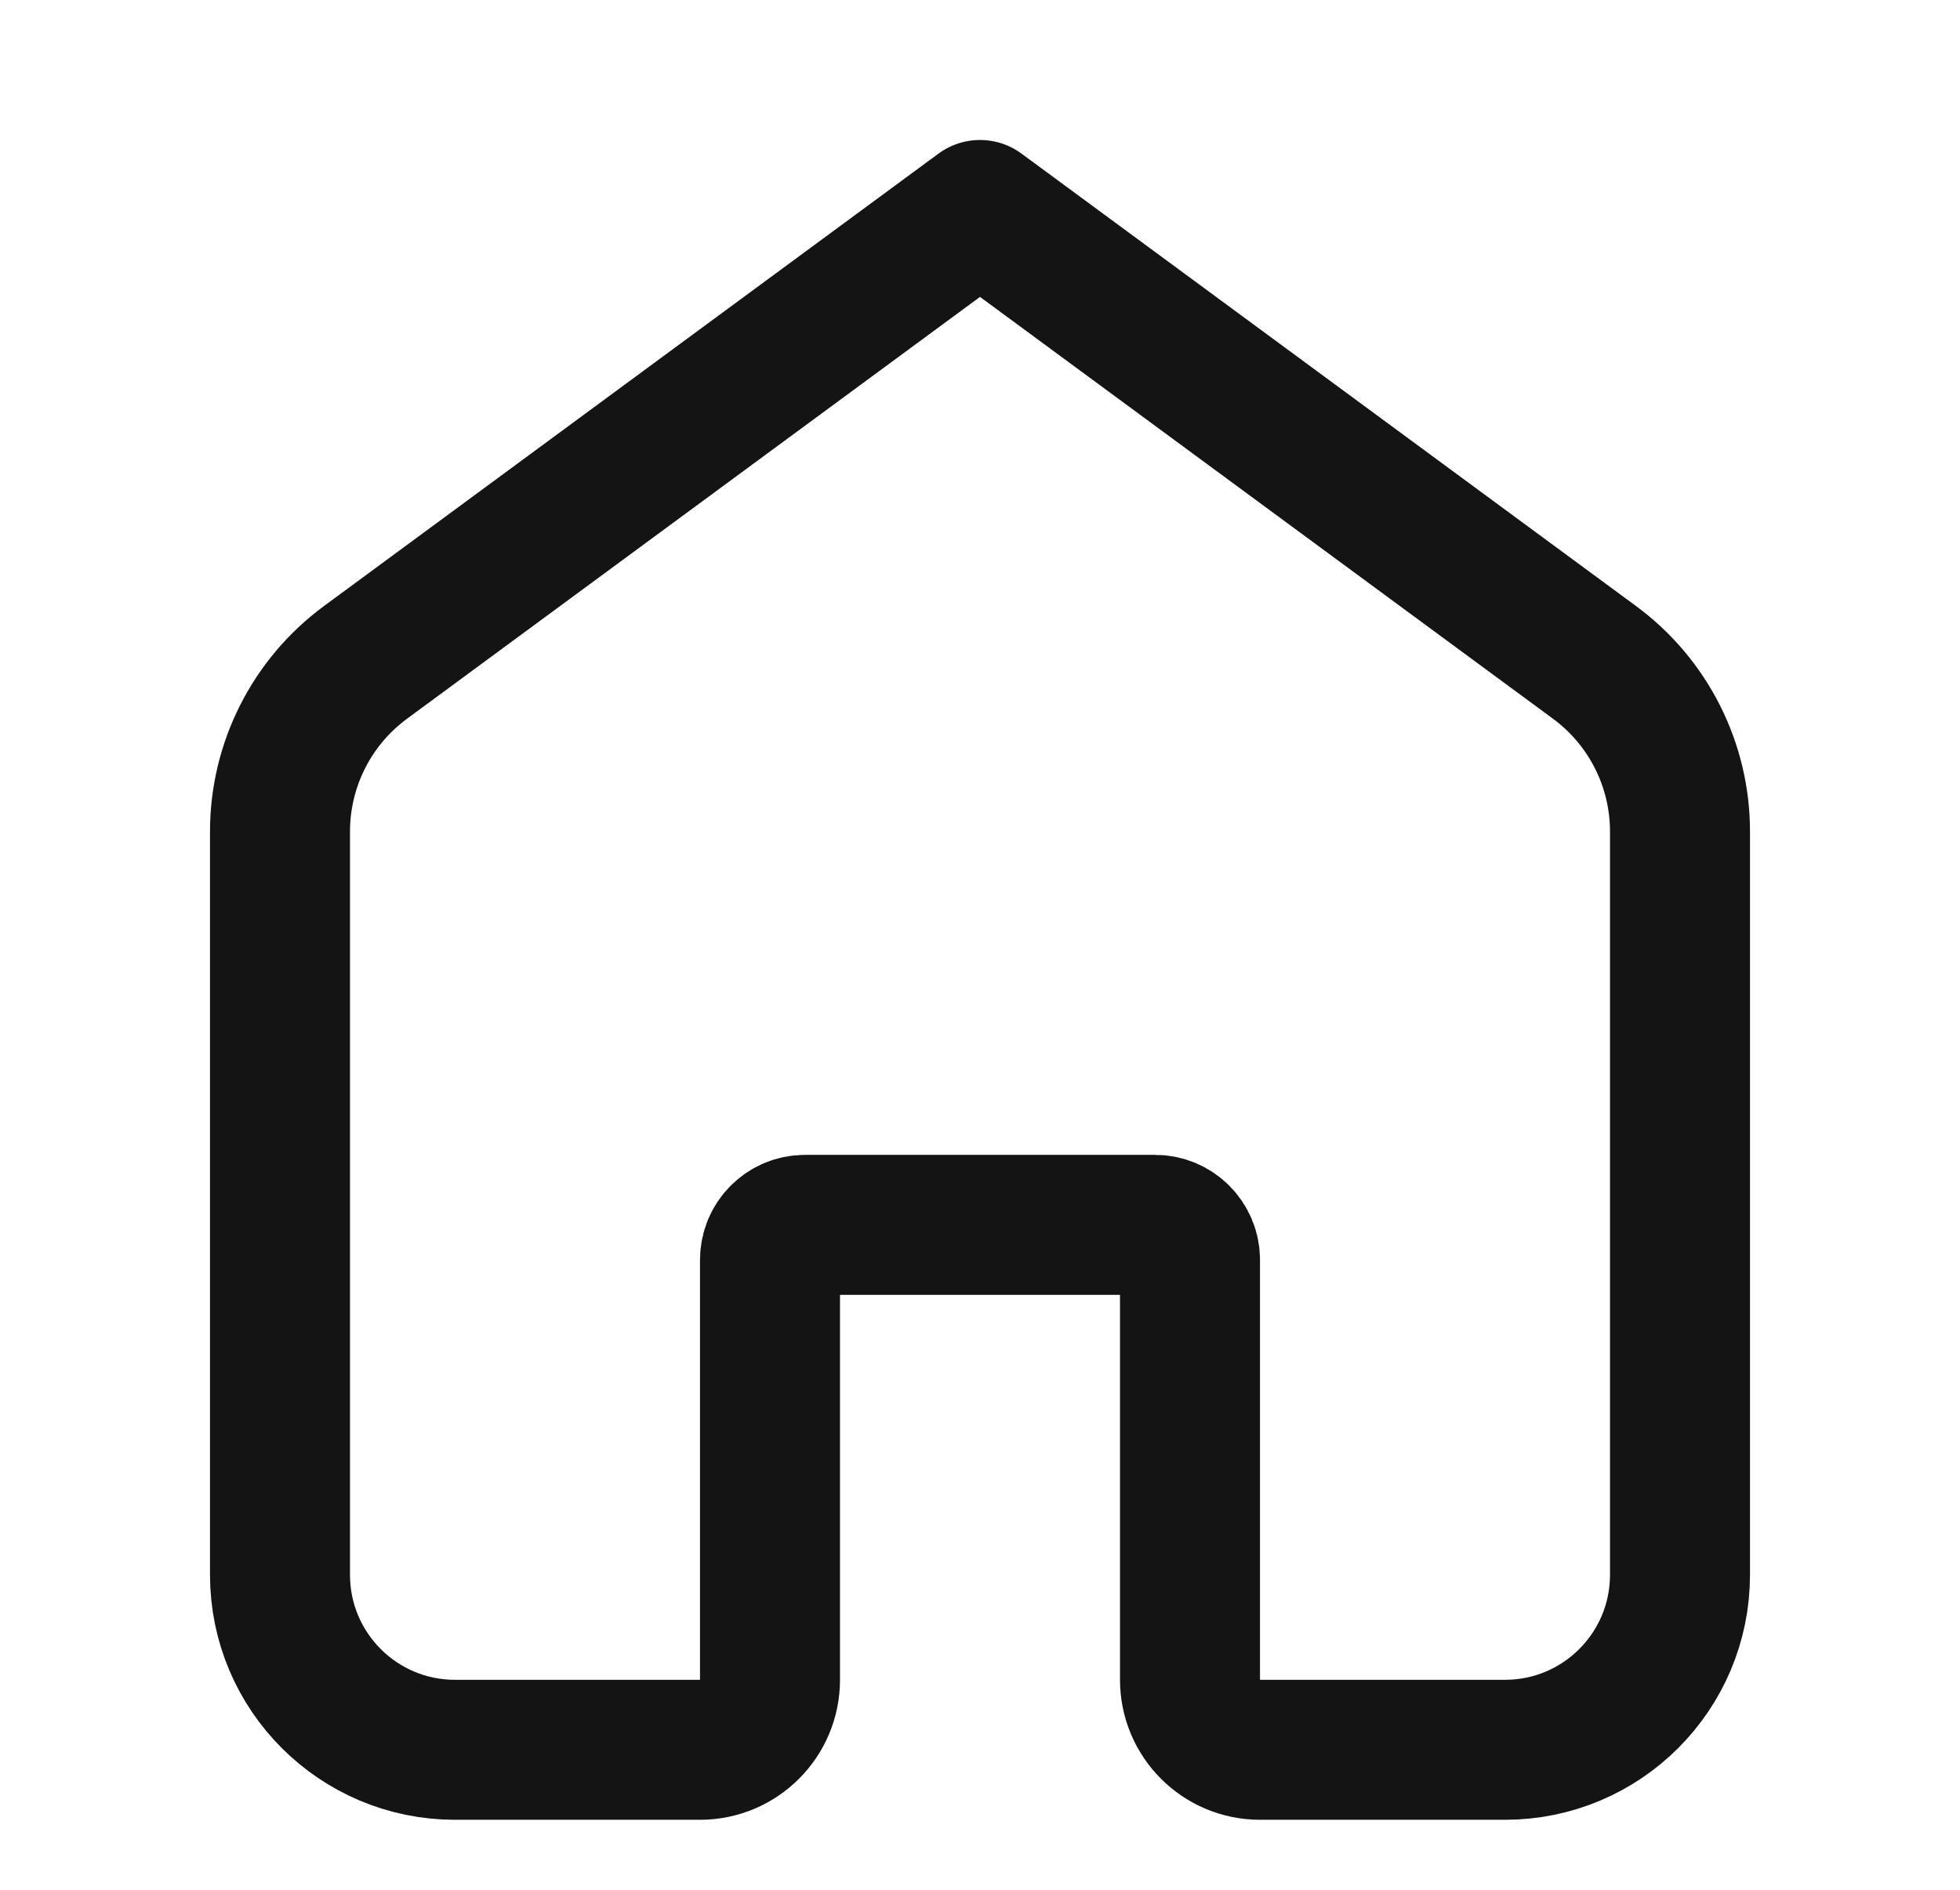 <svg width="28" height="27" viewBox="0 0 28 27" fill="none" xmlns="http://www.w3.org/2000/svg">
<path d="M4 11.88C4 10.927 4.453 10.03 5.221 9.464L14 3L22.779 9.464C23.547 10.03 24 10.927 24 11.88V22.5C24 23.881 22.881 25 21.5 25H18C17.448 25 17 24.552 17 24V18C17 17.724 16.776 17.5 16.5 17.5H11.5C11.224 17.5 11 17.724 11 18V24C11 24.552 10.552 25 10 25H6.5C5.119 25 4 23.881 4 22.5V11.88Z" stroke="#141414" stroke-width="2" stroke-linecap="round" stroke-linejoin="round"/>
</svg>
